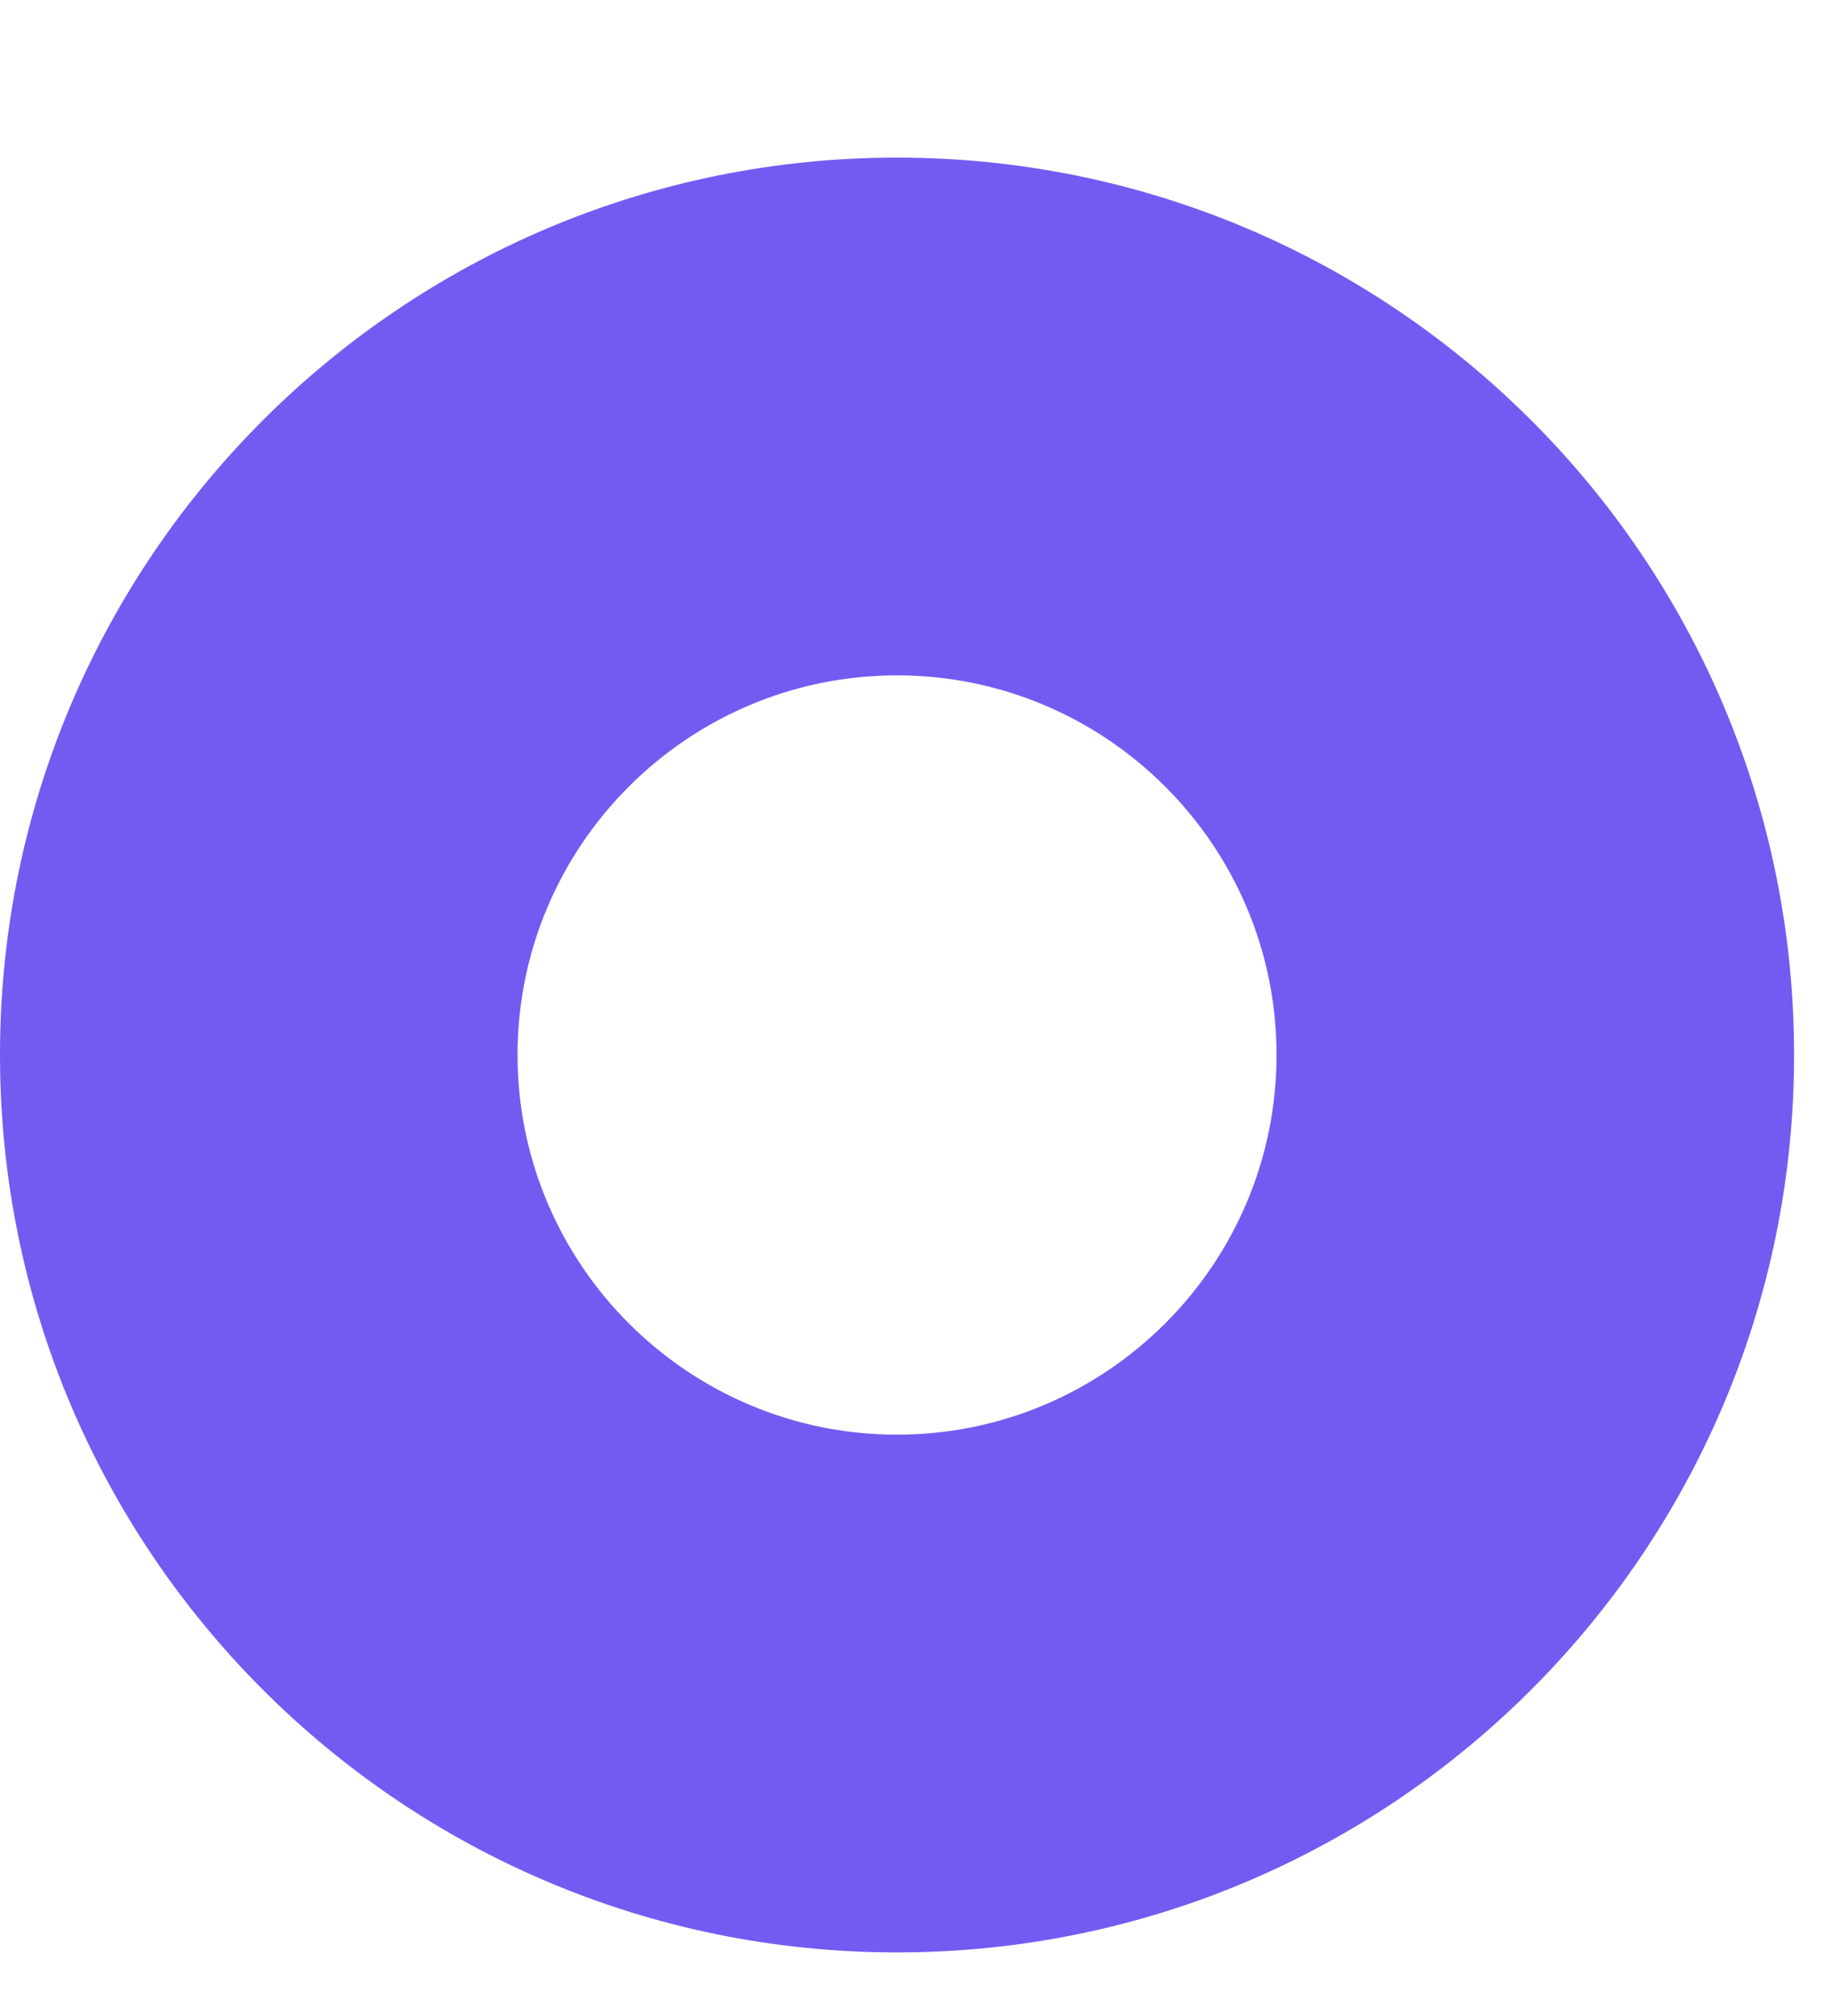 <svg width="10" height="11" viewBox="0 0 10 11" fill="none" xmlns="http://www.w3.org/2000/svg">
<path fill-rule="evenodd" clip-rule="evenodd" d="M4.896 3.685C3.754 3.685 2.825 4.614 2.825 5.756C2.825 6.899 3.754 7.828 4.896 7.828C6.039 7.828 6.968 6.899 6.968 5.756C6.968 4.614 6.039 3.685 4.896 3.685ZM4.896 0.86C7.601 0.86 9.793 3.052 9.793 5.756C9.793 8.461 7.601 10.653 4.896 10.653C2.192 10.653 0 8.461 0 5.756C0 3.052 2.192 0.86 4.896 0.86Z" fill="#735BF2"/>
</svg>
